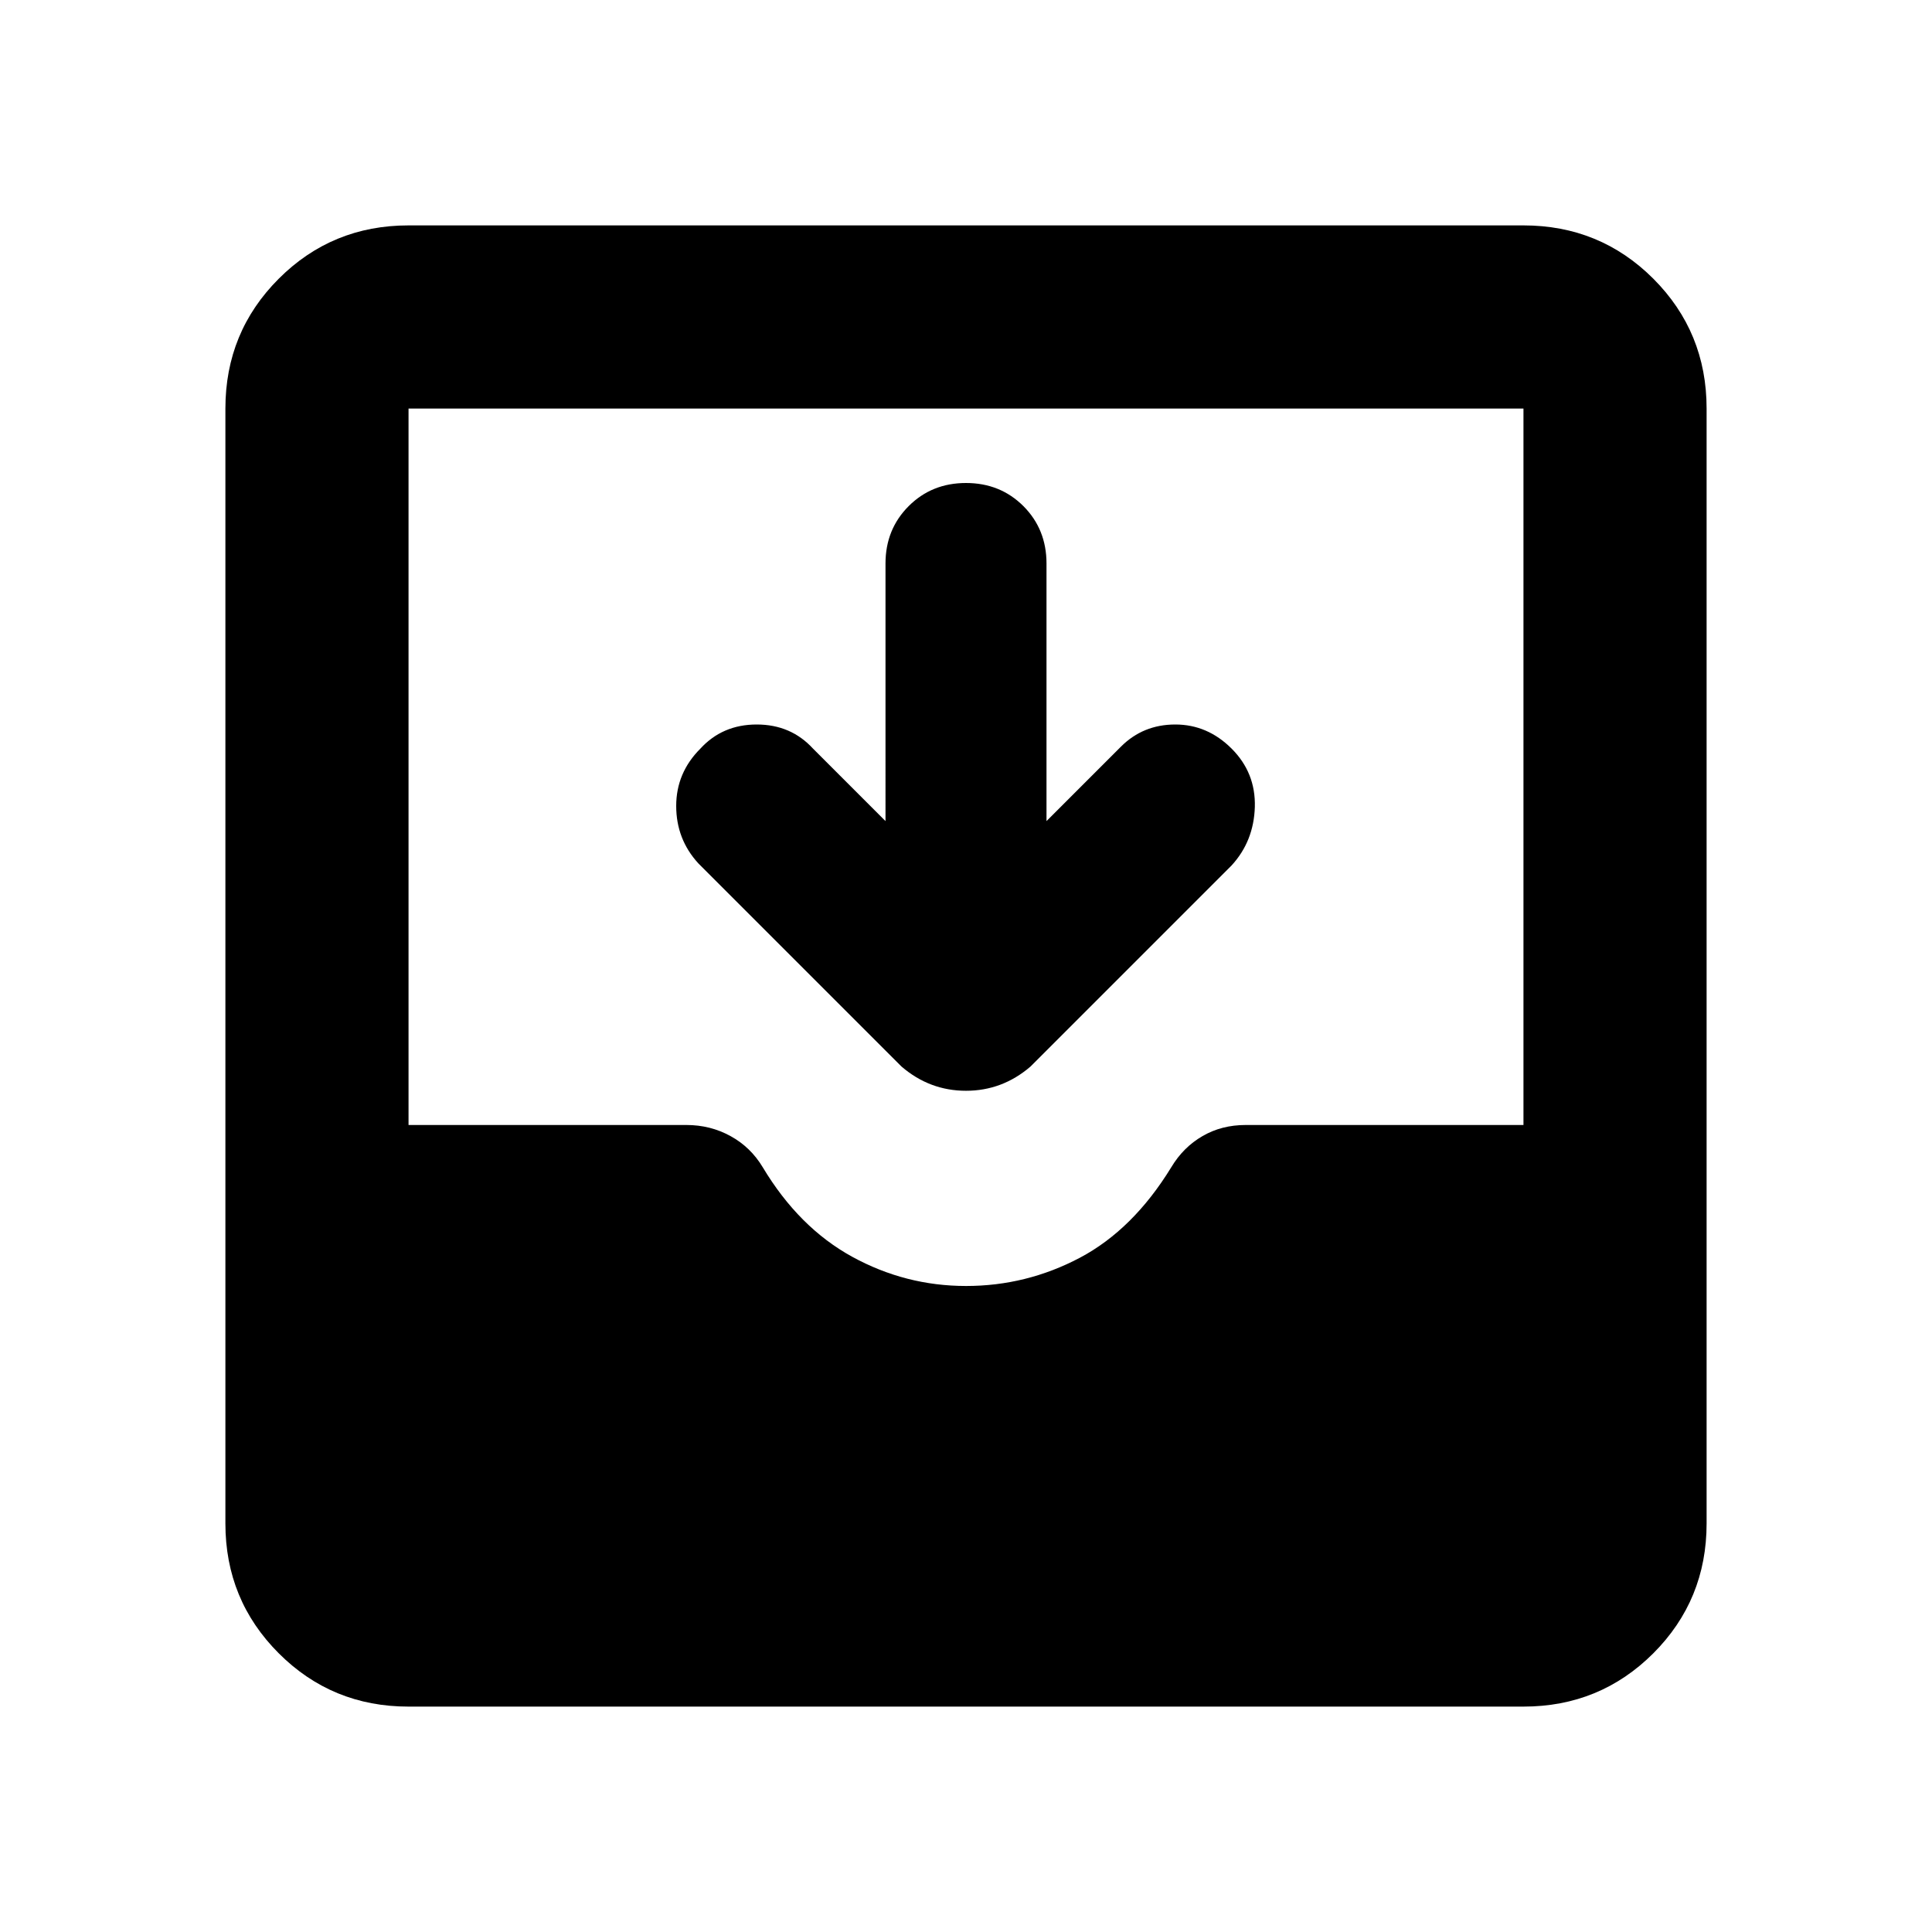 <svg xmlns="http://www.w3.org/2000/svg" height="24" width="24"><path d="M5.075 21.2q-.95 0-1.612-.662-.663-.663-.663-1.613V5.075q0-.95.663-1.613.662-.662 1.612-.662h13.85q.95 0 1.613.662.662.663.662 1.613v13.85q0 .95-.662 1.613-.663.662-1.613.662ZM12 15.975q.75 0 1.413-.35.662-.35 1.137-1.125.15-.25.388-.387.237-.138.537-.138h3.45v-8.9H5.075v8.9h3.45q.3 0 .55.138.25.137.4.387.45.75 1.113 1.113.662.362 1.412.362Zm0-2.425q-.225 0-.425-.075-.2-.075-.375-.225l-2.525-2.525q-.275-.3-.275-.713 0-.412.3-.712.275-.3.7-.3.425 0 .7.3l.9.9V7q0-.425.288-.713Q11.575 6 12 6t.713.287Q13 6.575 13 7v3.2l.925-.925Q14.2 9 14.6 9t.7.3q.3.3.288.725-.013.425-.288.725l-2.5 2.5q-.175.15-.375.225-.2.075-.425.075Z"/></svg>